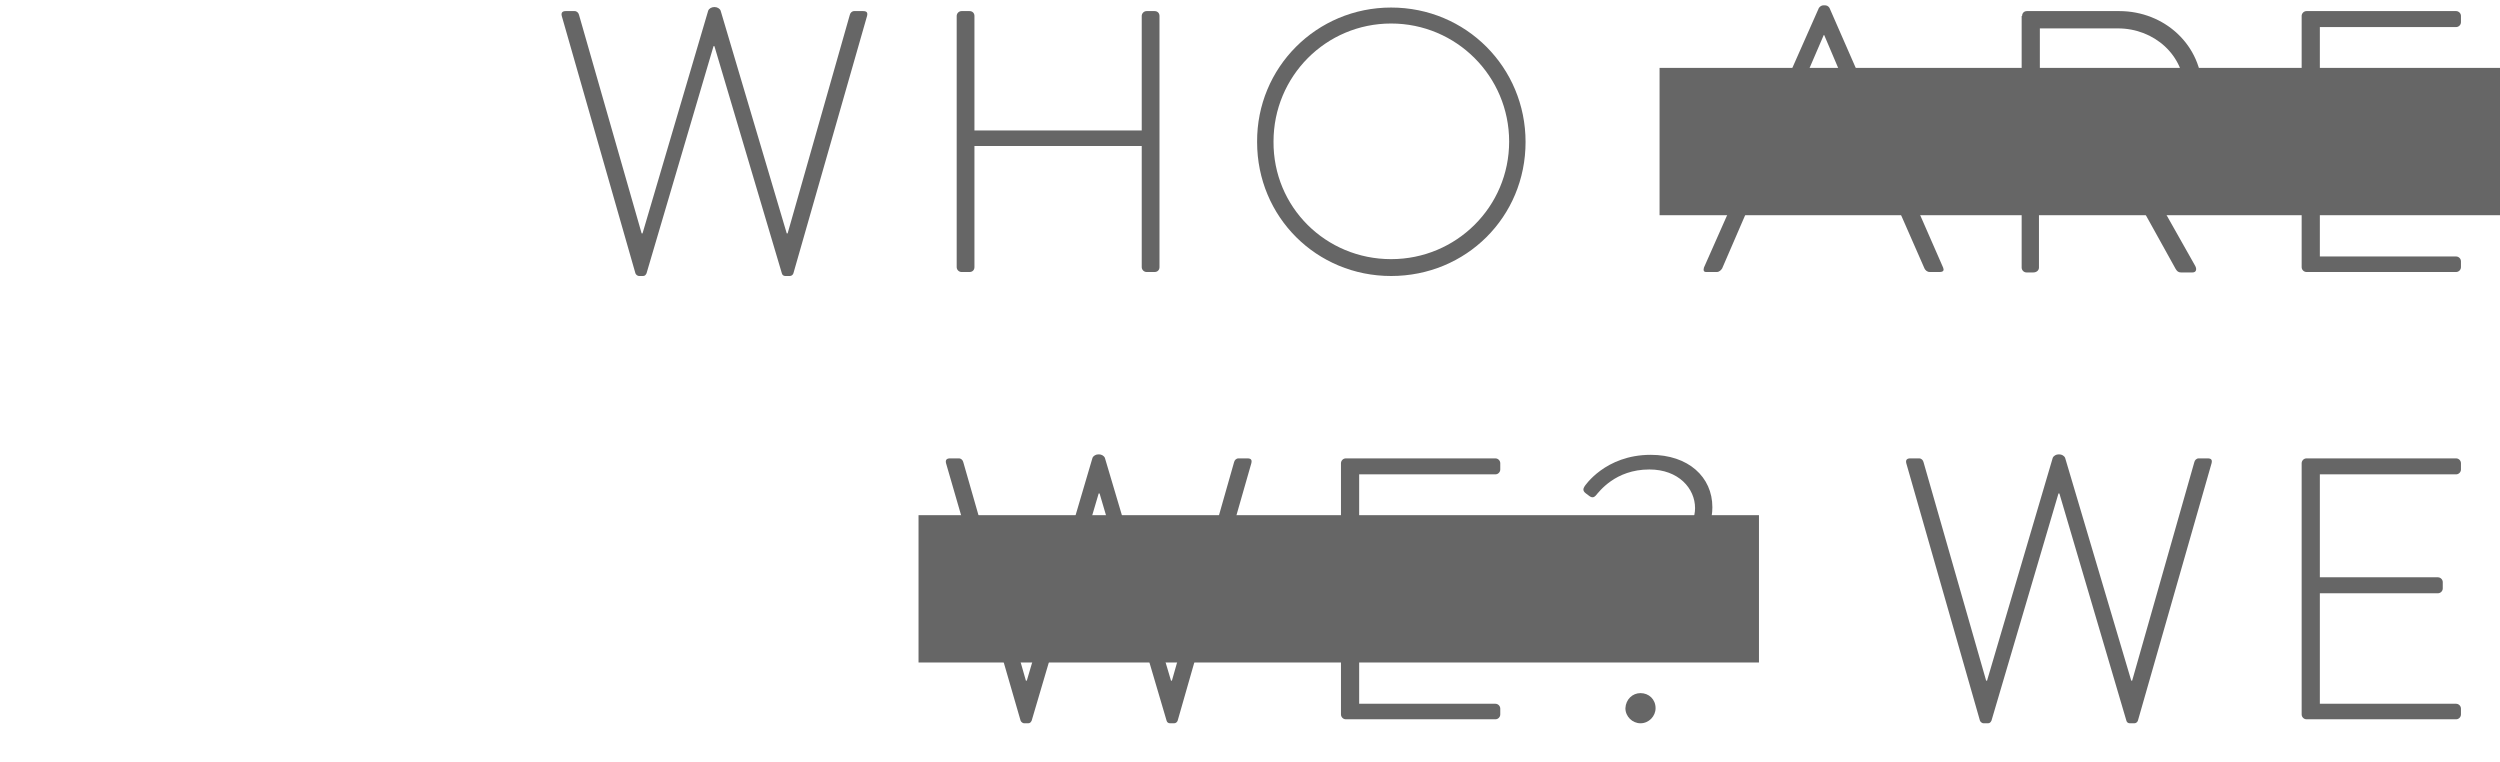 <?xml version="1.0" encoding="utf-8"?>
<!-- Generator: Adobe Illustrator 19.1.0, SVG Export Plug-In . SVG Version: 6.00 Build 0)  -->
<svg version="1.1" id="Layer_1" xmlns="http://www.w3.org/2000/svg" xmlns:xlink="http://www.w3.org/1999/xlink" x="0px" y="0px"
	 viewBox="-197 195.3 563.4 171.7" style="enable-background:new -197 195.3 563.4 171.7;" xml:space="preserve">
<style type="text/css">
	.st0{fill:#666666;}
</style>
<g>
	<path class="st0" d="M-70.4,198.9c-0.2-0.8,0.2-1.1,0.9-1.1h2c0.5,0,0.9,0.4,1,0.9l14.1,49.2c0.1,0,0.2,0,0.2,0l14.8-50.2
		c0.2-0.5,0.8-0.8,1.3-0.8h0.2c0.5,0,1.1,0.3,1.3,0.8l14.9,50.2c0,0,0.1,0,0.2,0l14-49.2c0.1-0.5,0.5-0.9,1-0.9h2
		c0.8,0,1.1,0.3,0.9,1.1l-16.6,58c-0.1,0.3-0.4,0.6-0.8,0.6H-20c-0.4,0-0.7-0.2-0.8-0.6L-36,205.7h-0.2l-15.1,51.2
		c-0.2,0.4-0.4,0.6-0.8,0.6H-53c-0.3,0-0.7-0.3-0.8-0.6L-70.4,198.9z"/>
	<path class="st0" d="M18.6,198.9c0-0.6,0.5-1.1,1.1-1.1h1.8c0.7,0,1.1,0.5,1.1,1.1v25.8h37.7v-25.8c0-0.6,0.5-1.1,1.1-1.1h1.8
		c0.7,0,1.1,0.5,1.1,1.1v56.6c0,0.6-0.4,1.1-1.1,1.1h-1.8c-0.6,0-1.1-0.5-1.1-1.1v-27.3H22.6v27.3c0,0.6-0.4,1.1-1.1,1.1h-1.8
		c-0.6,0-1.1-0.5-1.1-1.1V198.9z"/>
	<path class="st0" d="M116.5,197c16.9,0,30.3,13.5,30.3,30.3c0,16.9-13.4,30.2-30.3,30.2c-16.8,0-30.2-13.3-30.2-30.2
		C86.2,210.5,99.7,197,116.5,197z M116.5,253.7c14.7,0,26.6-11.8,26.6-26.5c0-14.7-11.9-26.6-26.6-26.6c-14.7,0-26.5,11.9-26.5,26.6
		C89.9,242,101.8,253.7,116.5,253.7z"/>
	<path class="st0" d="M187,255.6l25.9-58.5c0.2-0.3,0.6-0.6,1-0.6h0.3c0.4,0,0.8,0.1,1.1,0.6l25.6,58.5c0.2,0.5,0.2,1-0.8,1h-2.2
		c-0.6,0-1-0.4-1.2-0.8l-6.8-15.5h-32.1l-6.7,15.5c-0.2,0.3-0.6,0.8-1.2,0.8h-2.4C187,256.6,186.8,256.3,187,255.6z M228.5,237.1
		l-14.4-33.9H214l-14.6,33.9H228.5z"/>
	<path class="st0" d="M258.7,198.9c0-0.6,0.4-1.1,1.1-1.1h20.8c10.2,0,18.7,7.7,18.7,18c0,8.5-5.9,15.3-13.9,17.6l12.3,21.8
		c0.4,0.7,0.3,1.5-0.6,1.5h-2.6c-0.6,0-0.9-0.3-1.2-0.8l-12.2-22c-1.1,0.1-2,0.1-3.1,0.1h-15.5v21.6c0,0.6-0.5,1.1-1.3,1.1h-1.5
		c-0.6,0-1.1-0.5-1.1-1.1V198.9z M280.4,230.4c8.1,0,14.9-6.3,14.9-14.6c0-8-6.8-14.1-15-14.1h-17.6v28.7H280.4z"/>
	<path class="st0" d="M321.7,198.9c0-0.6,0.5-1.1,1.1-1.1h33.7c0.6,0,1.1,0.5,1.1,1.1v1.4c0,0.6-0.5,1.1-1.1,1.1h-30.7v23.2h26.6
		c0.6,0,1.1,0.5,1.1,1.1v1.4c0,0.6-0.5,1.1-1.1,1.1h-26.6v24.9h30.7c0.6,0,1.1,0.5,1.1,1.1v1.3c0,0.6-0.5,1.1-1.1,1.1h-33.7
		c-0.6,0-1.1-0.5-1.1-1.1V198.9z"/>
	<path class="st0" d="M16.2,299.7c-0.2-0.8,0.2-1.1,0.9-1.1h2c0.5,0,0.9,0.4,1,0.9l14.1,49.2c0.1,0,0.2,0,0.2,0l14.8-50.2
		c0.2-0.5,0.8-0.8,1.3-0.8h0.2c0.5,0,1.1,0.3,1.3,0.8l14.9,50.2c0,0,0.1,0,0.2,0l14-49.2c0.1-0.5,0.5-0.9,1-0.9h2
		c0.8,0,1.1,0.3,0.9,1.1l-16.6,58c-0.1,0.3-0.4,0.6-0.8,0.6h-0.9c-0.4,0-0.7-0.2-0.8-0.6l-15.1-51.2h-0.2l-15.1,51.2
		c-0.2,0.4-0.4,0.6-0.8,0.6h-0.9c-0.3,0-0.7-0.3-0.8-0.6L16.2,299.7z"/>
	<path class="st0" d="M105.2,299.7c0-0.6,0.5-1.1,1.1-1.1H140c0.6,0,1.1,0.5,1.1,1.1v1.4c0,0.6-0.5,1.1-1.1,1.1h-30.7v23.2h26.6
		c0.6,0,1.1,0.5,1.1,1.1v1.4c0,0.6-0.5,1.1-1.1,1.1h-26.6v24.9H140c0.6,0,1.1,0.5,1.1,1.1v1.3c0,0.6-0.5,1.1-1.1,1.1h-33.7
		c-0.6,0-1.1-0.5-1.1-1.1V299.7z"/>
	<path class="st0" d="M171,333.3v-4.9c0-8.1,14-10.1,14-18.6c0-4.4-3.7-8.7-10.3-8.7c-7.7,0-11.3,5-12.1,5.9
		c-0.3,0.3-0.7,0.6-1.4,0.1l-0.8-0.6c-0.8-0.6-0.6-1.1-0.3-1.6c0,0,4.6-7.1,14.9-7.1c8.5,0,13.9,5,13.9,11.8
		c0,11.1-14.1,12.9-14.1,18.9v4.8c0,0.8-0.3,1.2-1.1,1.2H172C171.2,334.5,171,333.9,171,333.3z M172.7,351.5c1.9,0,3.4,1.4,3.4,3.4
		c0,1.8-1.5,3.4-3.4,3.4c-1.8,0-3.4-1.5-3.4-3.4C169.4,352.9,170.9,351.5,172.7,351.5z"/>
	<path class="st0" d="M232.6,299.7c-0.2-0.8,0.2-1.1,0.9-1.1h2c0.5,0,0.9,0.4,1,0.9l14.1,49.2c0.1,0,0.2,0,0.2,0l14.8-50.2
		c0.2-0.5,0.8-0.8,1.3-0.8h0.2c0.5,0,1.1,0.3,1.3,0.8l14.9,50.2c0,0,0.1,0,0.2,0l14-49.2c0.1-0.5,0.5-0.9,1-0.9h2
		c0.8,0,1.1,0.3,0.9,1.1l-16.6,58c-0.1,0.3-0.4,0.6-0.8,0.6H283c-0.4,0-0.7-0.2-0.8-0.6l-15.1-51.2h-0.2l-15.1,51.2
		c-0.2,0.4-0.4,0.6-0.8,0.6H250c-0.3,0-0.7-0.3-0.8-0.6L232.6,299.7z"/>
	<path class="st0" d="M321.7,299.7c0-0.6,0.5-1.1,1.1-1.1h33.7c0.6,0,1.1,0.5,1.1,1.1v1.4c0,0.6-0.5,1.1-1.1,1.1h-30.7v23.2h26.6
		c0.6,0,1.1,0.5,1.1,1.1v1.4c0,0.6-0.5,1.1-1.1,1.1h-26.6v24.9h30.7c0.6,0,1.1,0.5,1.1,1.1v1.3c0,0.6-0.5,1.1-1.1,1.1h-33.7
		c-0.6,0-1.1-0.5-1.1-1.1V299.7z"/>
</g>
<rect x="10" y="311.4" class="st0" width="189.4" height="33.2"/>
<rect x="177" y="210.6" class="st0" width="189.4" height="33.2"/>
</svg>
